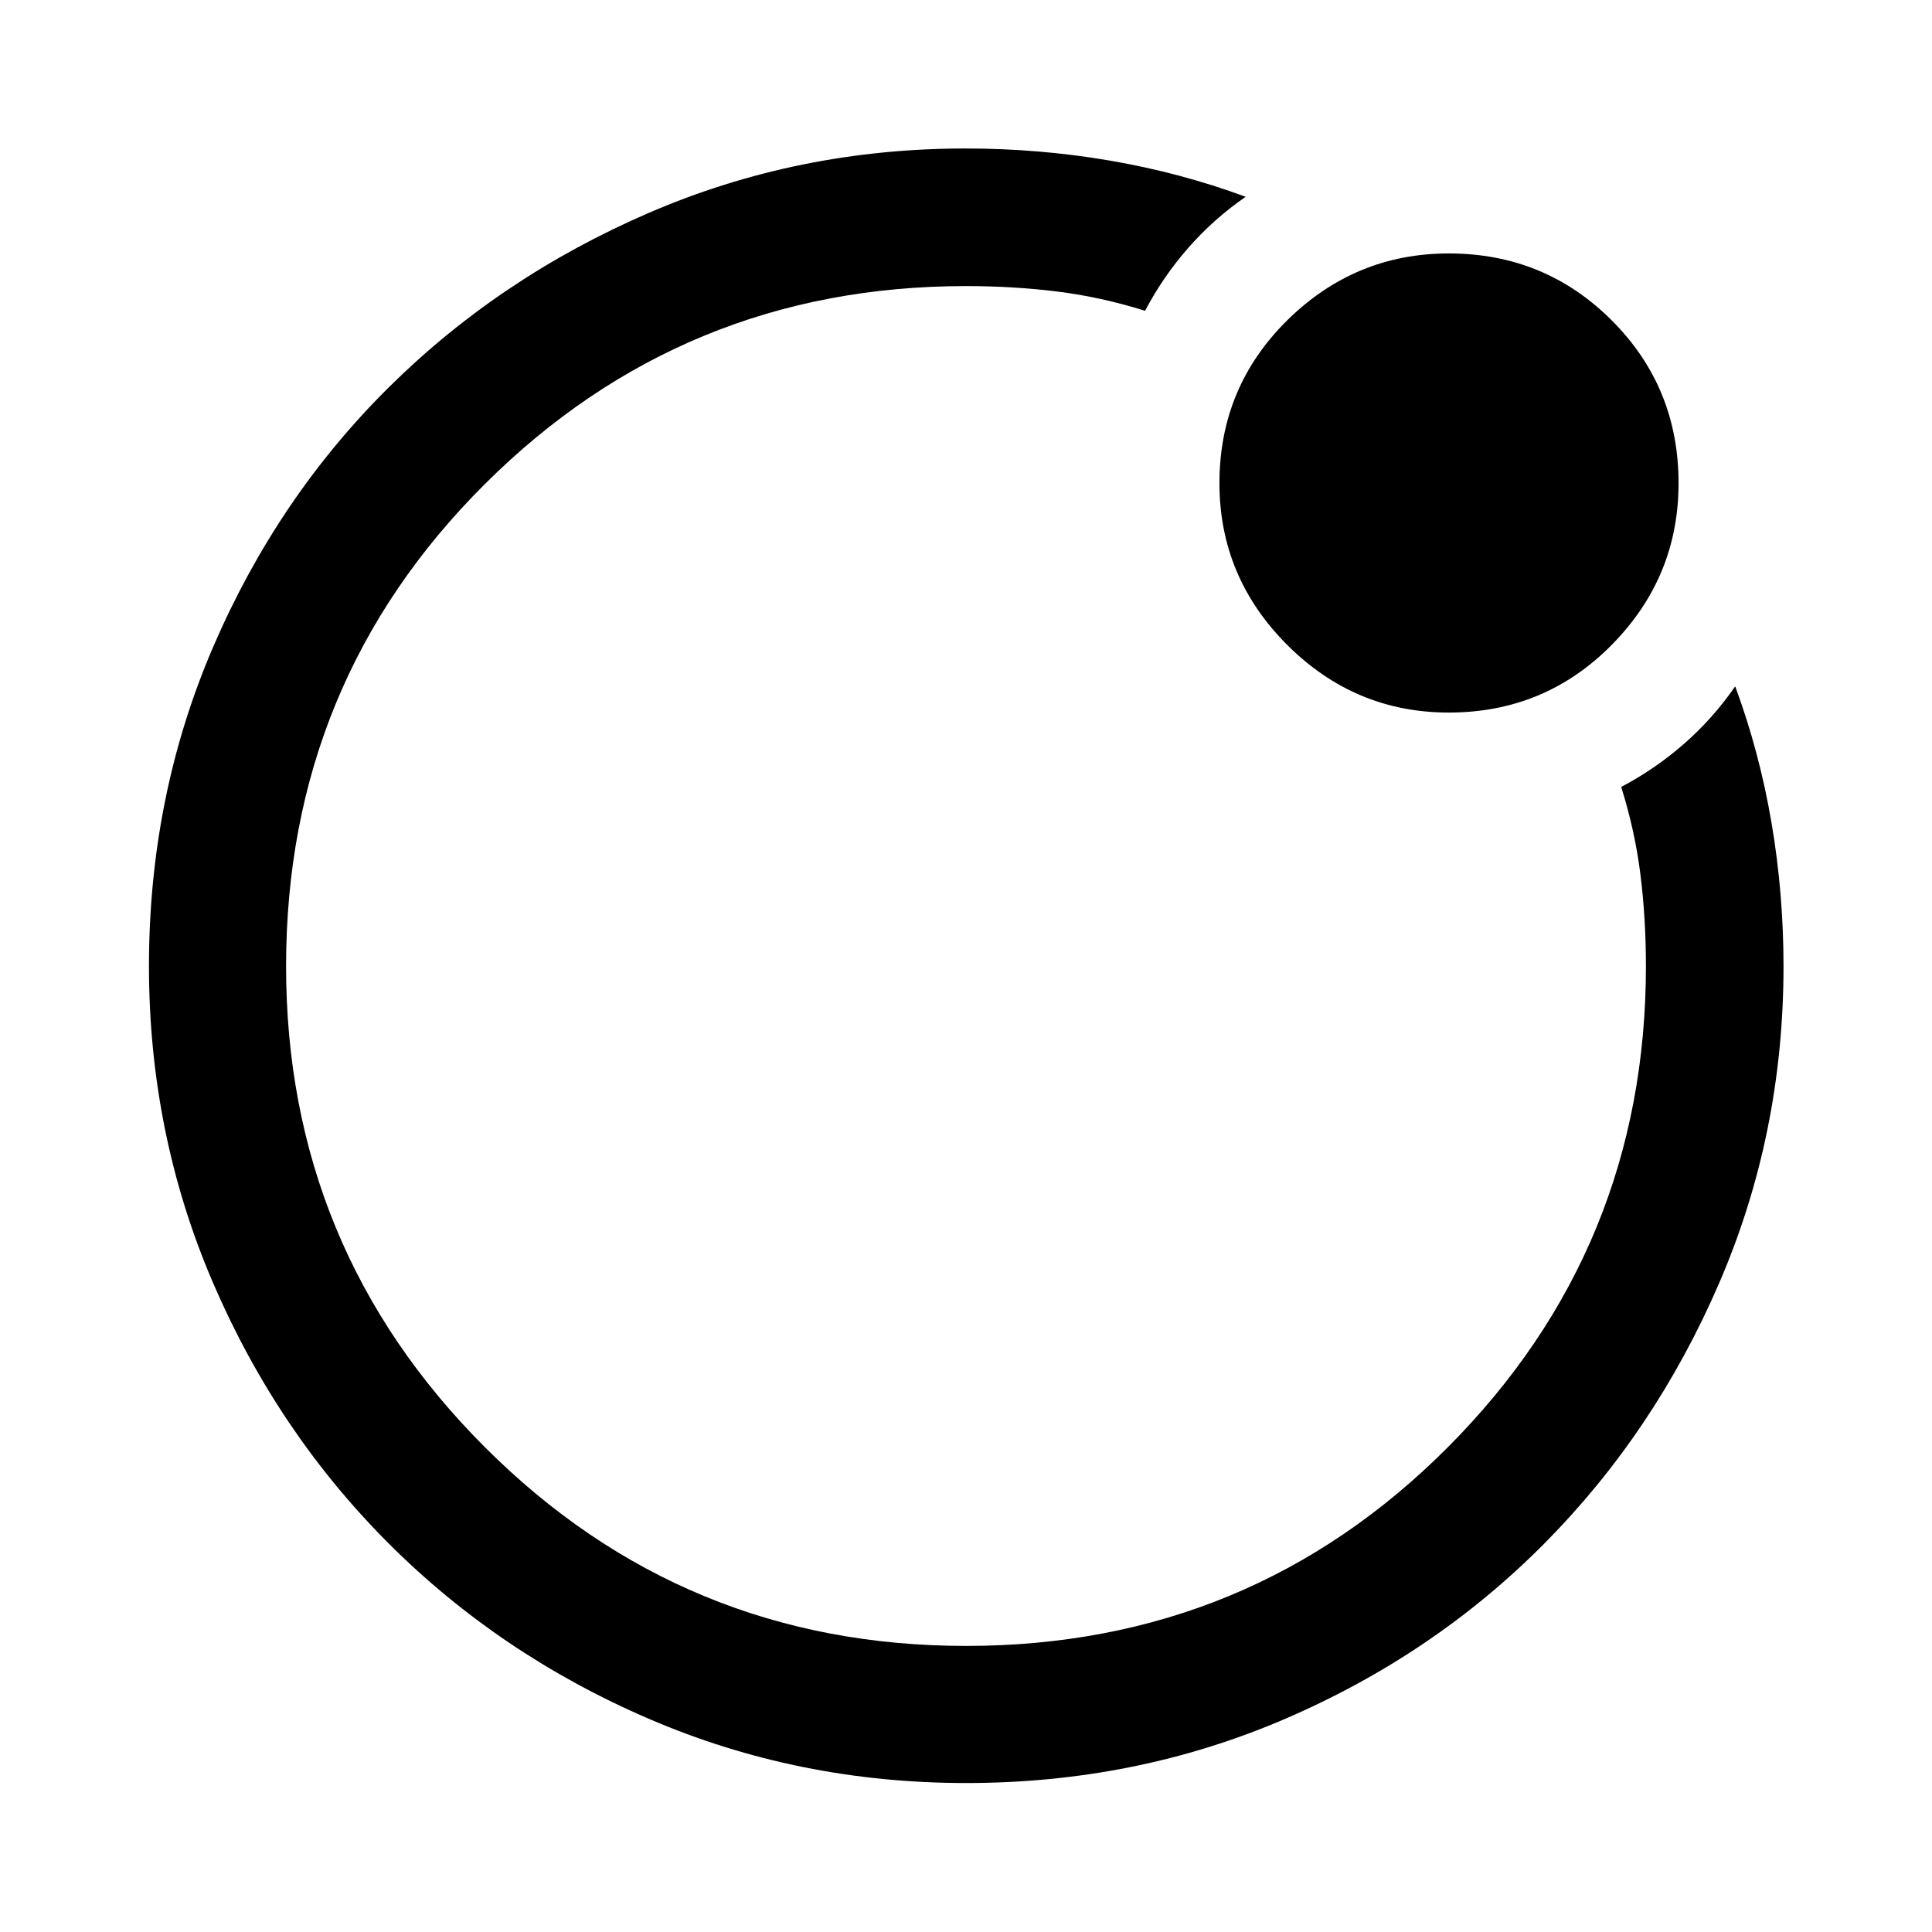 <svg xmlns="http://www.w3.org/2000/svg" height="48" viewBox="0 -960 960 960" width="48"><path d="M480-480Zm-405.978.033q0-84.468 31.878-158.541 31.879-74.073 87.159-128.896 55.28-54.823 129.334-86.818 74.054-31.996 157.429-31.996 36.447 0 71.555 6 35.107 6 67.58 18-16.153 11.196-28.707 25.609-12.554 14.413-21.272 31.044-21.816-6.857-43.635-9.57T480-817.848q-140.344 0-239.096 98.402-98.752 98.403-98.752 239.566 0 140.163 98.752 238.945Q339.656-142.152 480-142.152q141.043 0 239.446-98.752Q817.848-339.656 817.848-480q0-23.524-2.713-45.343-2.713-21.819-9.57-43.635 16.631-8.718 31.044-21.272 14.413-12.554 25.609-28.707 12 32.473 18 67.58 6 35.108 6 71.555 0 83.375-31.996 157.429-31.995 74.054-86.818 129.334-54.823 55.28-128.863 87.159-74.04 31.878-158.508 31.878-83.468 0-157.541-31.878-74.073-31.879-129.393-87.199-55.32-55.32-87.199-129.36-31.878-74.04-31.878-157.508Zm645.894-125.968q-46.729 0-80.355-33.661-33.626-33.661-33.626-80.32 0-47.658 33.661-80.904 33.661-33.245 80.32-33.245 47.658 0 80.904 33.21 33.245 33.21 33.245 80.939 0 46.729-33.21 80.355-33.21 33.626-80.939 33.626Z"/></svg>
